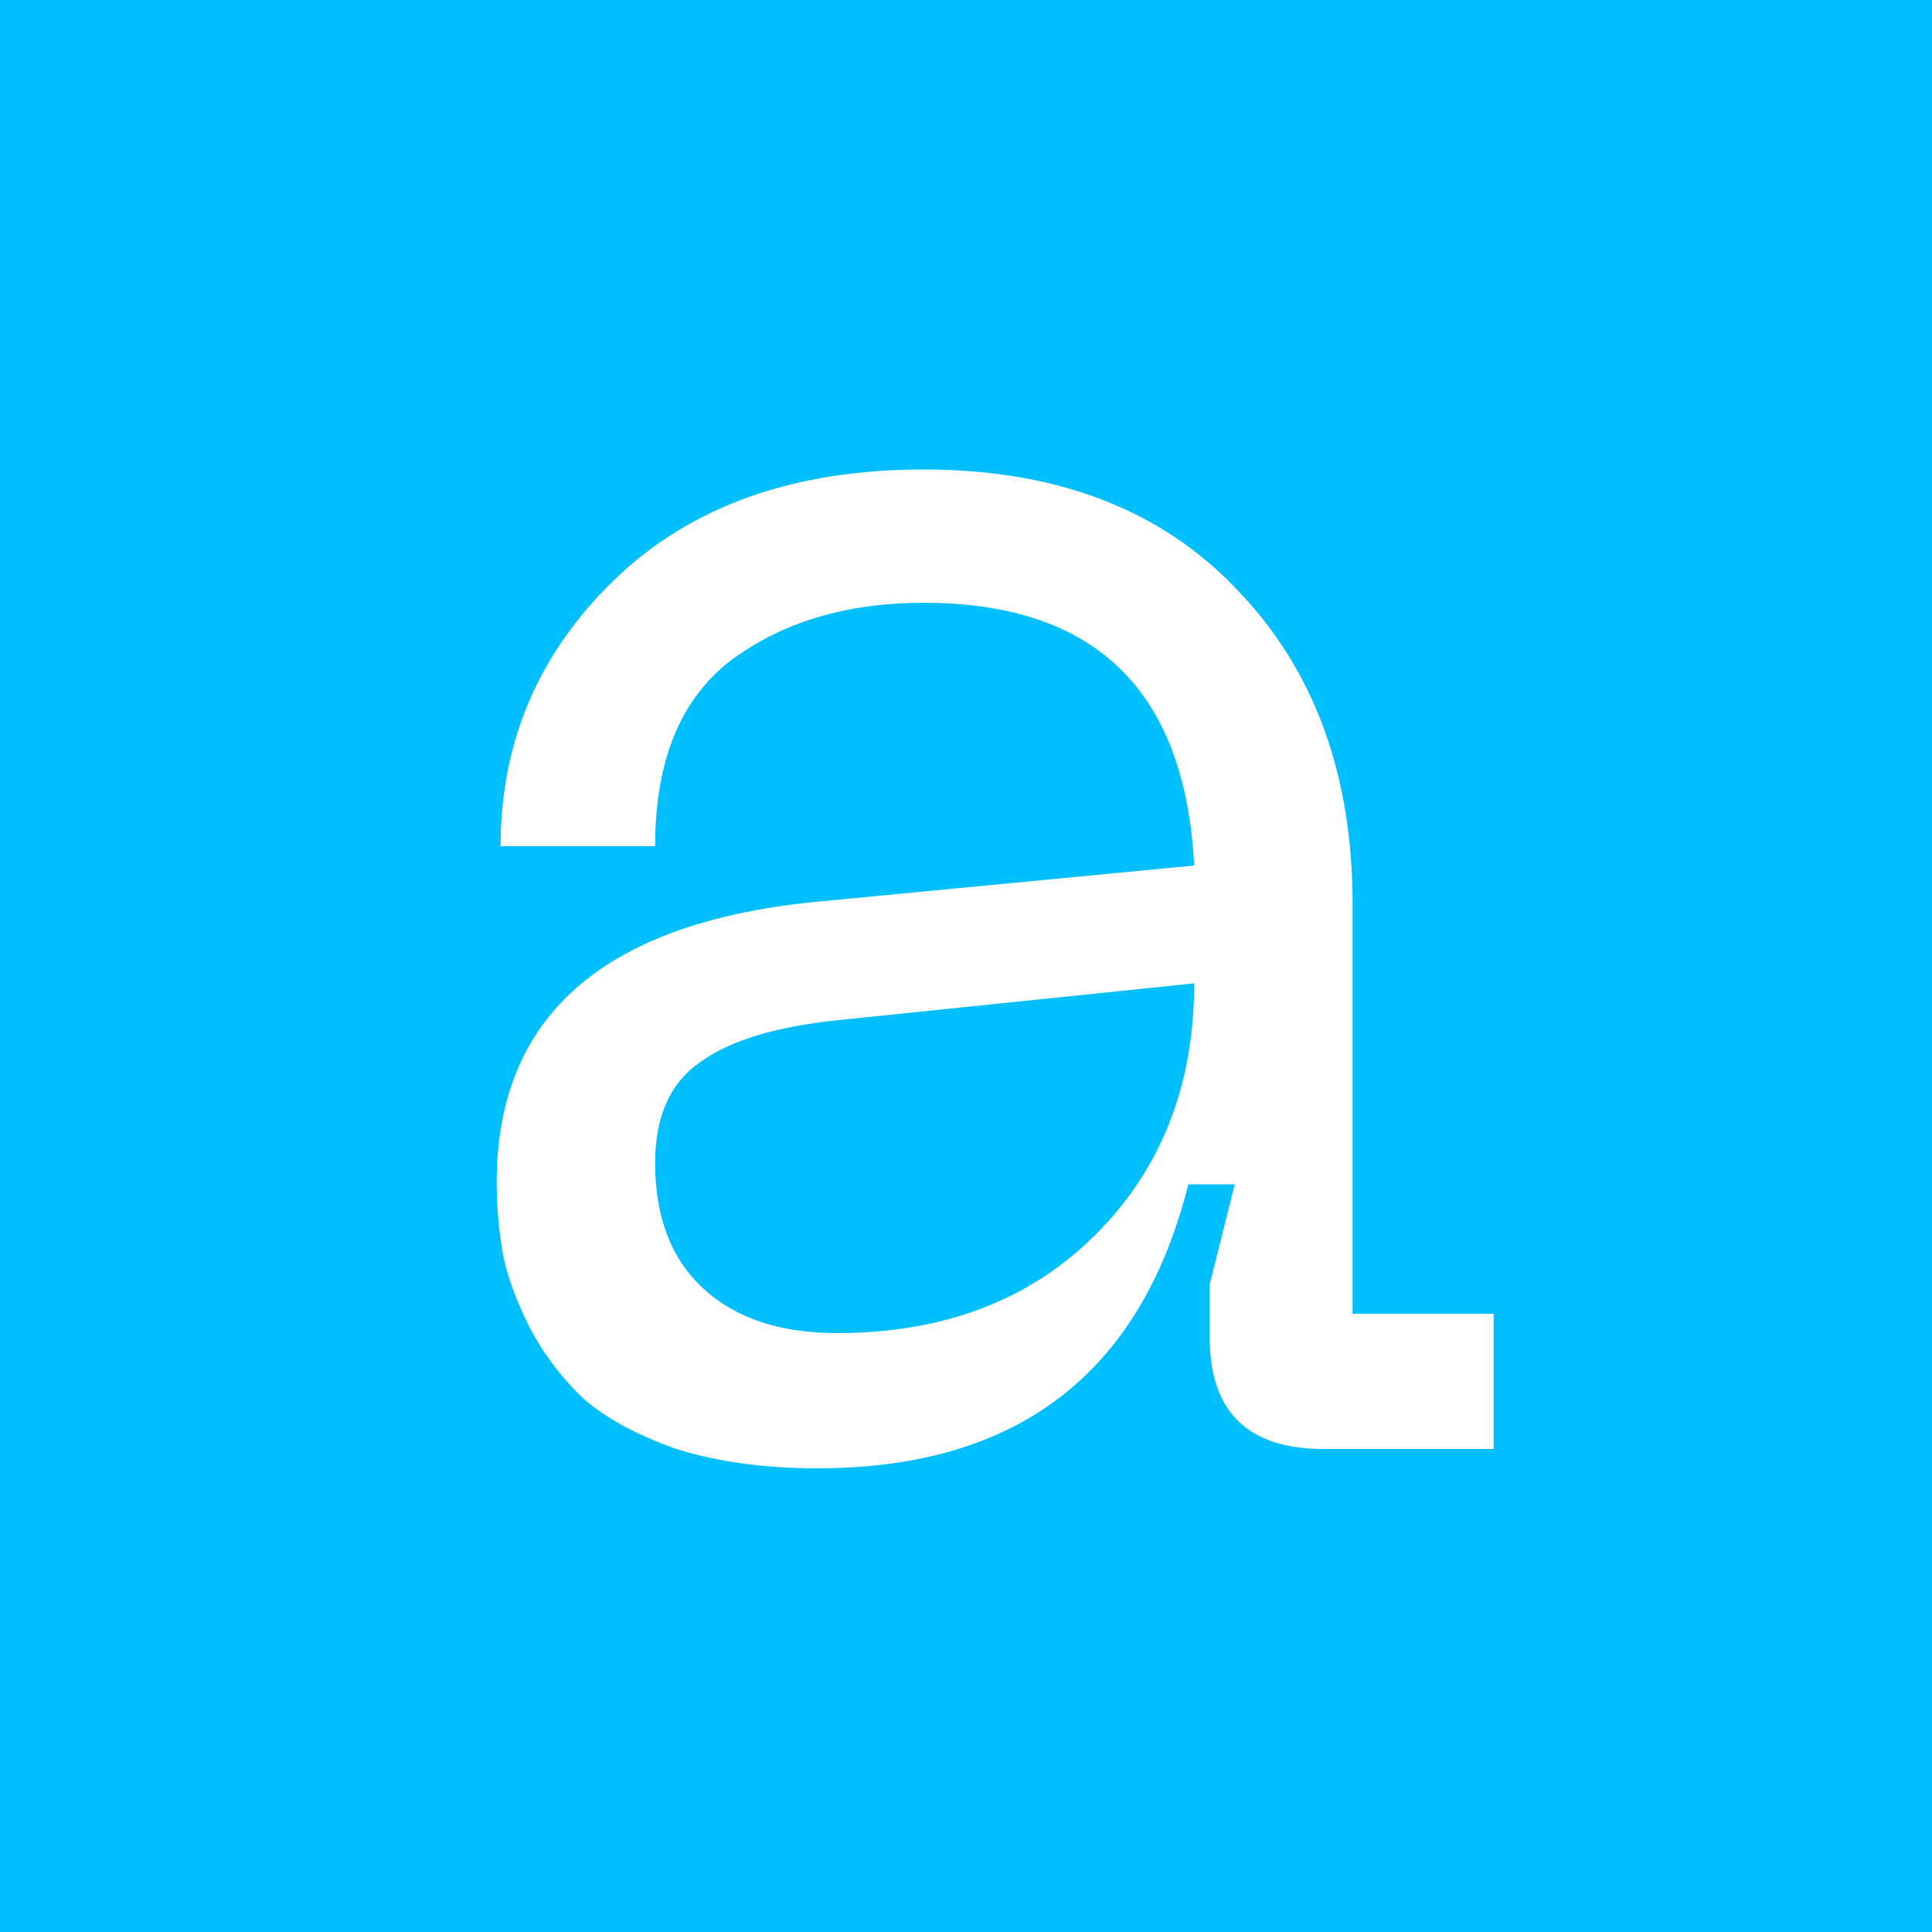 <svg width="32" height="32" viewBox="0 0 32 32" fill="none" xmlns="http://www.w3.org/2000/svg">
<rect x="0" y="0" width="32" height="32" fill="#333333" stroke="none"/>
<g clip-path="url(#clip0_1_2)">
<path d="M32 0H0V32H32V0Z" fill="#00BFFF"/>
<path d="M8.227 19.584C8.227 16.853 9.966 15.307 13.443 14.944L19.779 14.336C19.63 11.435 18.137 9.984 15.299 9.984C14.019 9.984 12.953 10.304 12.099 10.944C11.267 11.584 10.851 12.608 10.851 14.016H8.291C8.291 12.288 8.921 10.816 10.179 9.6C11.438 8.384 13.145 7.776 15.299 7.776C17.497 7.776 19.225 8.437 20.483 9.76C21.763 11.083 22.403 12.821 22.403 14.976V21.76H24.739V24H21.923C20.665 24 20.035 23.381 20.035 22.144V21.28L20.451 19.616H19.683C18.894 22.752 16.846 24.32 13.539 24.32C12.665 24.32 11.886 24.213 11.203 24C10.542 23.765 10.03 23.488 9.667 23.168C9.305 22.827 9.006 22.432 8.771 21.984C8.537 21.515 8.387 21.099 8.323 20.736C8.259 20.352 8.227 19.968 8.227 19.584ZM10.851 19.264C10.851 20.16 11.118 20.853 11.651 21.344C12.185 21.835 12.921 22.08 13.859 22.08C15.63 22.08 17.059 21.536 18.147 20.448C19.235 19.36 19.779 17.973 19.779 16.288L13.891 16.896C12.846 17.003 12.078 17.237 11.587 17.6C11.097 17.941 10.851 18.496 10.851 19.264Z" fill="white"/>
</g>
<defs>
<clipPath id="clip0_1_2">
<rect width="32" height="32" fill="white"/>
</clipPath>
</defs>
</svg>
